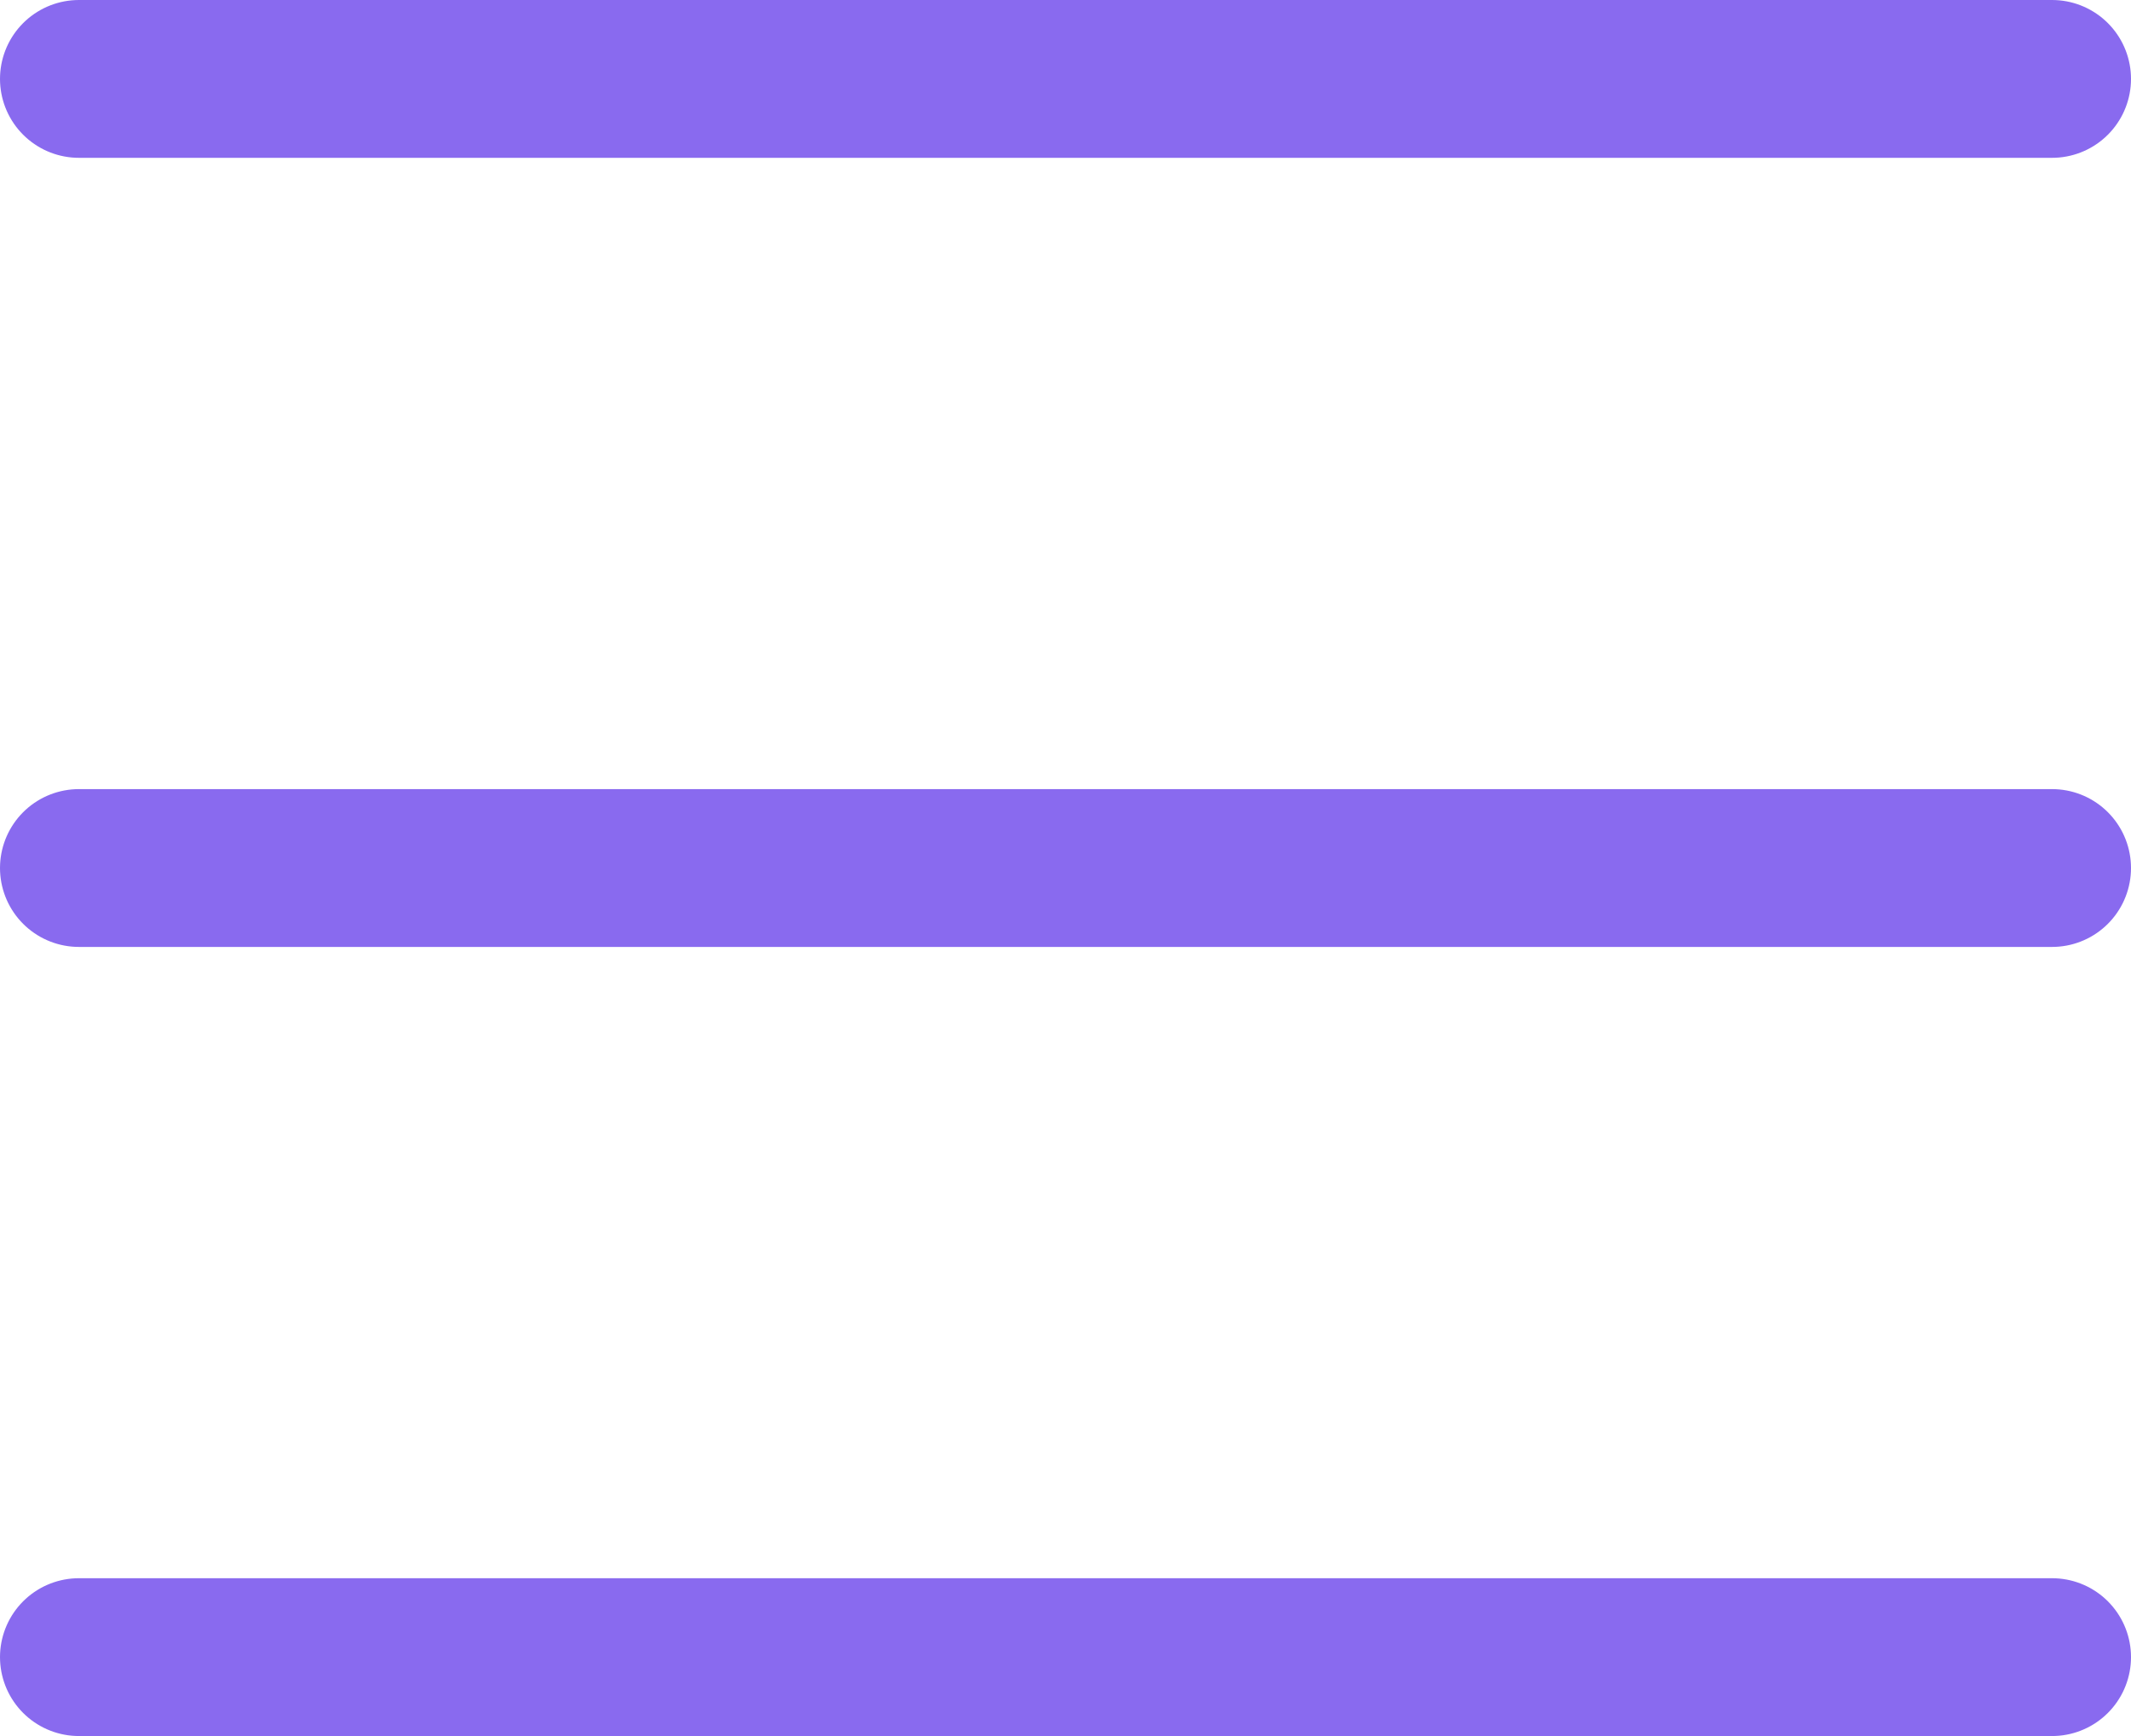 <svg xmlns="http://www.w3.org/2000/svg" width="27" height="22" viewBox="0 0 27 22">
  <g id="Group_8249" data-name="Group 8249" transform="translate(-374.5 -65.5)">
    <line id="Line_74" data-name="Line 74" x2="25" transform="translate(375.5 66.5)" fill="none" stroke="#896aef" stroke-linecap="round" stroke-width="2"/>
    <line id="Line_75" data-name="Line 75" x2="25" transform="translate(375.5 76.5)" fill="none" stroke="#896aef" stroke-linecap="round" stroke-width="2"/>
    <line id="Line_76" data-name="Line 76" x2="25" transform="translate(375.5 86.5)" fill="none" stroke="#896aef" stroke-linecap="round" stroke-width="2"/>
  </g>
</svg>
